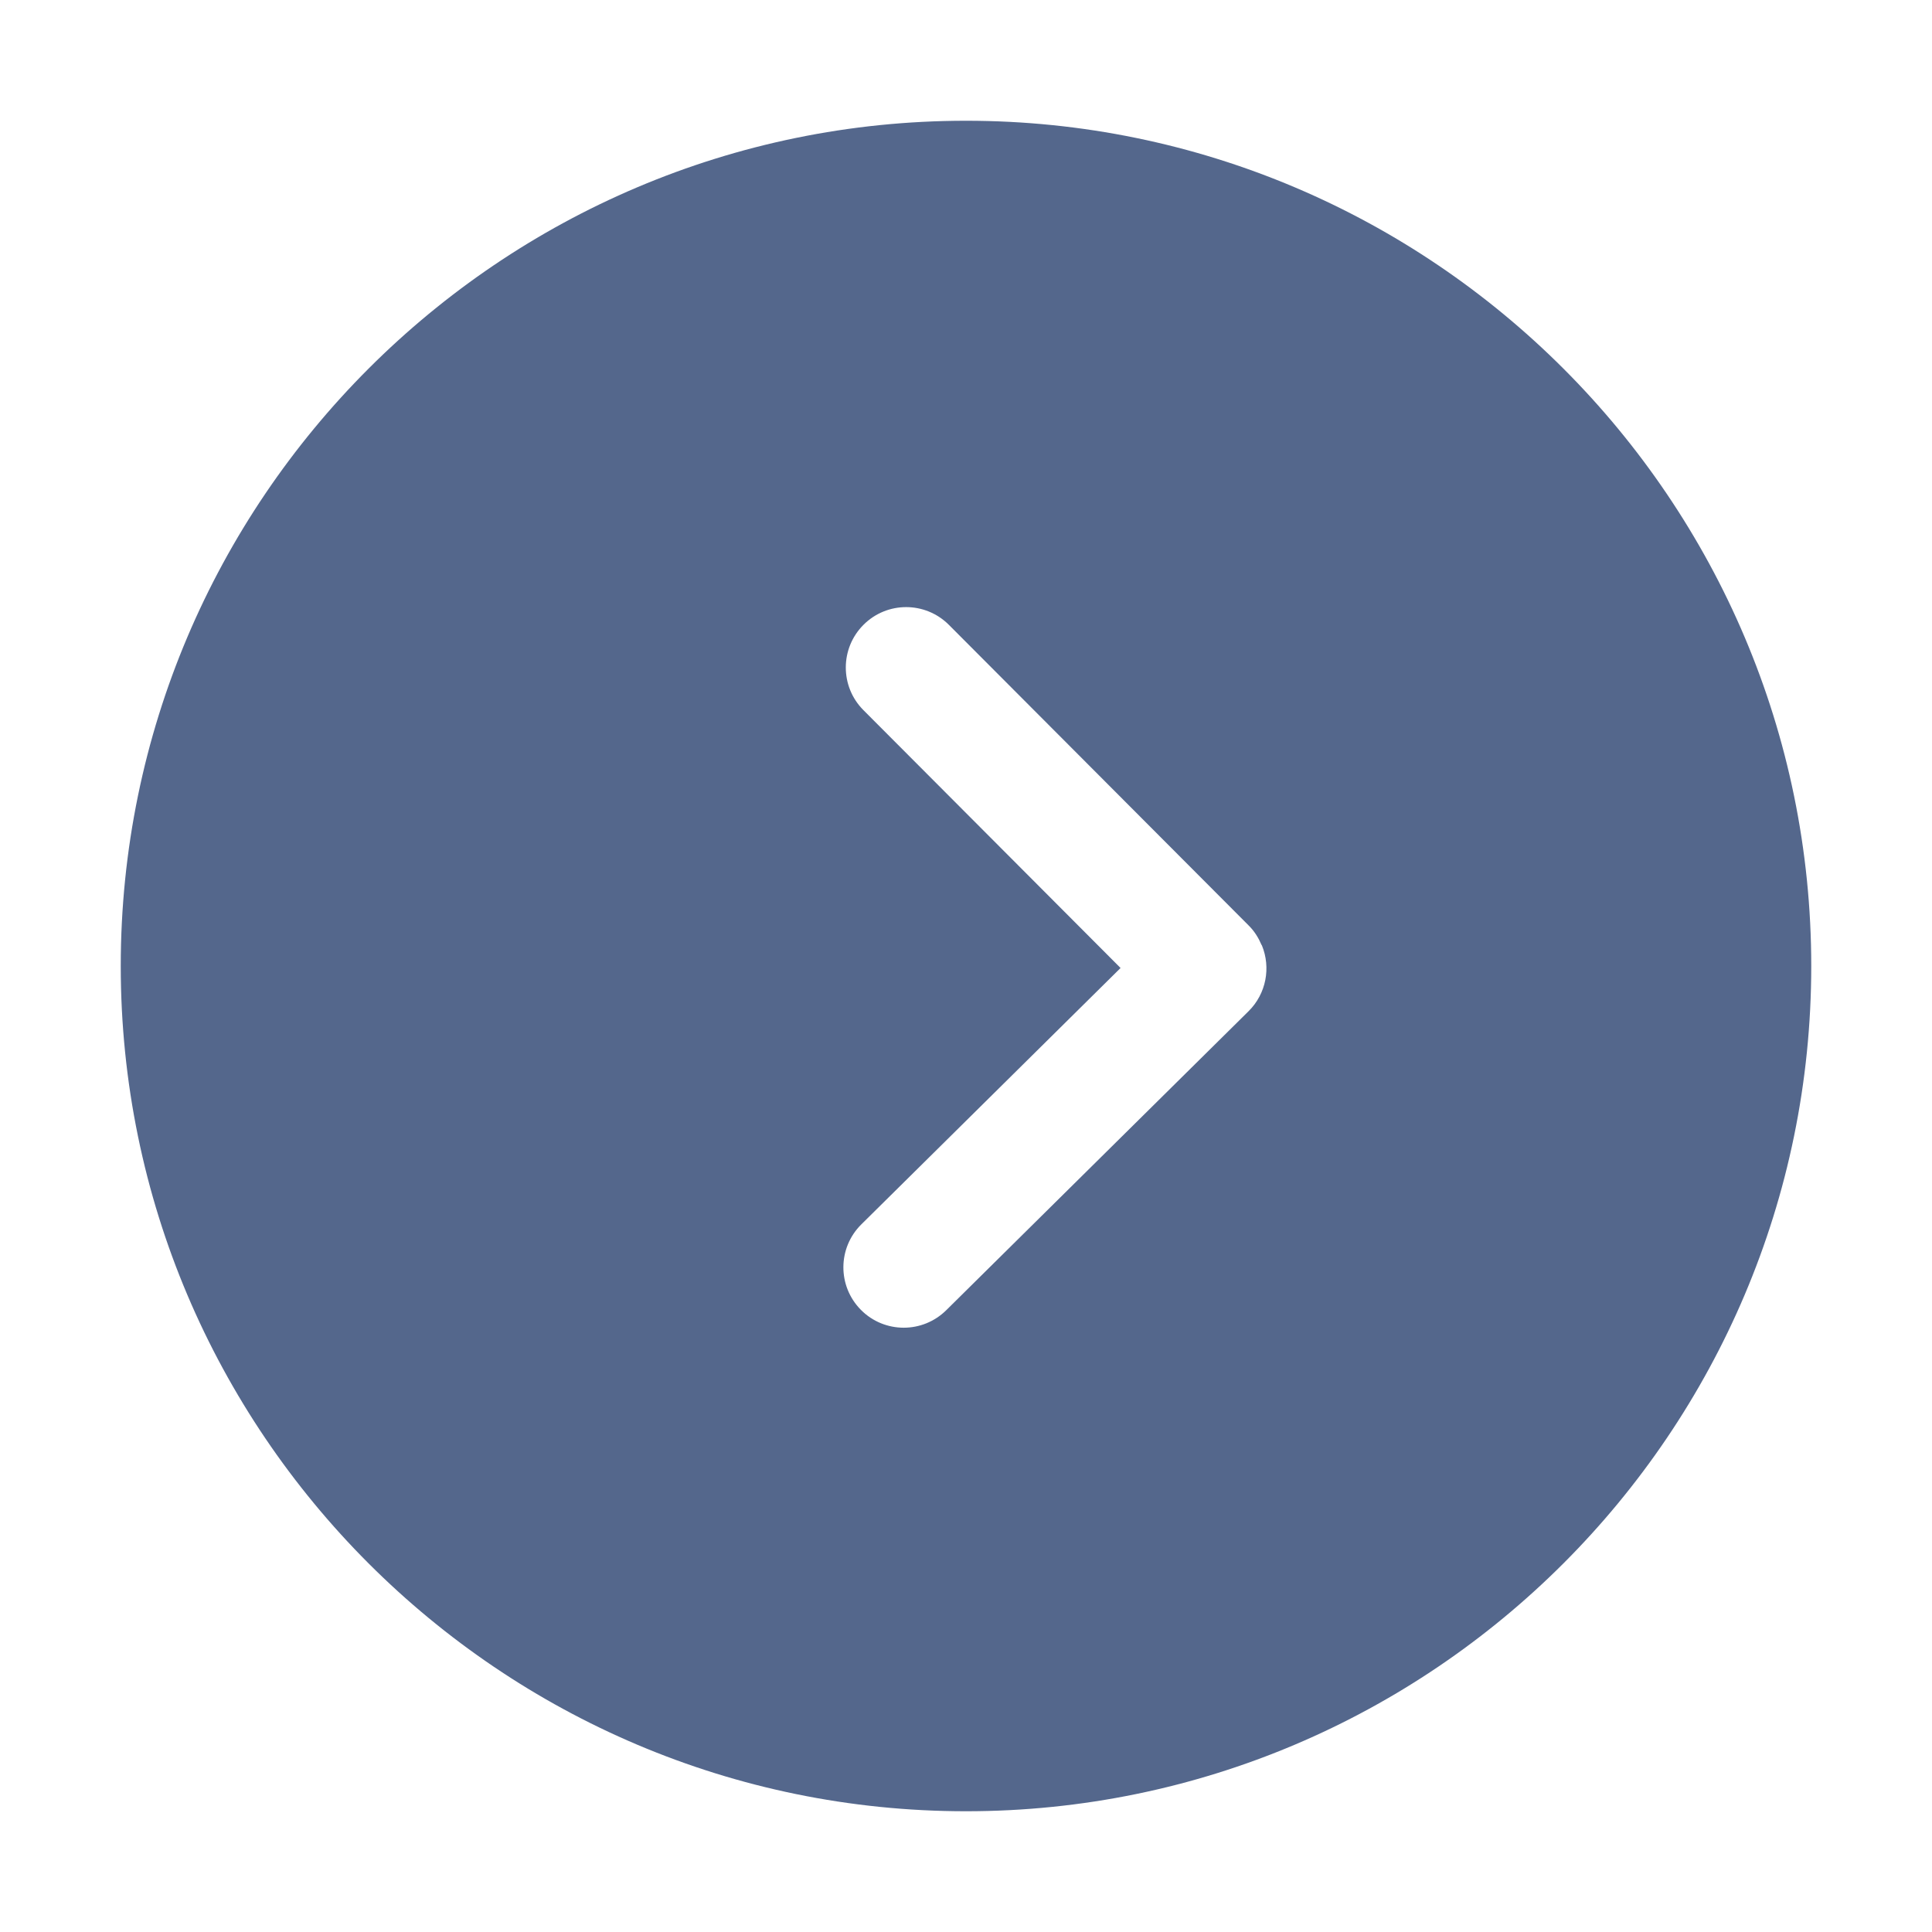 <?xml version="1.0" standalone="no"?><!DOCTYPE svg PUBLIC "-//W3C//DTD SVG 1.1//EN" "http://www.w3.org/Graphics/SVG/1.1/DTD/svg11.dtd"><svg t="1488468588918" class="icon" style="" viewBox="0 0 1024 1024" version="1.1" xmlns="http://www.w3.org/2000/svg" p-id="5561" xmlns:xlink="http://www.w3.org/1999/xlink" width="25" height="25"><defs><style type="text/css"></style></defs><path d="M512 64C264.96 64 64 264.96 64 512s200.96 448 448 448 448-200.96 448-448S759.04 64 512 64zM661.76 535.968l-160.256 158.496c-6.24 6.144-14.368 9.248-22.496 9.248-8.256 0-16.512-3.168-22.752-9.504-12.416-12.576-12.32-32.8 0.256-45.248l137.408-135.904-136.288-136.672c-12.48-12.512-12.448-32.768 0.064-45.248 12.512-12.512 32.768-12.448 45.248 0.064l158.912 159.36c0.032 0.032 0.032 0.064 0.064 0.096s0.064 0.032 0.096 0.064c2.944 2.976 5.056 6.432 6.592 10.048 0.064 0.128 0.224 0.256 0.256 0.384C673.6 512.768 671.232 526.592 661.76 535.968z" p-id="5562" fill="#54678c"></path></svg>